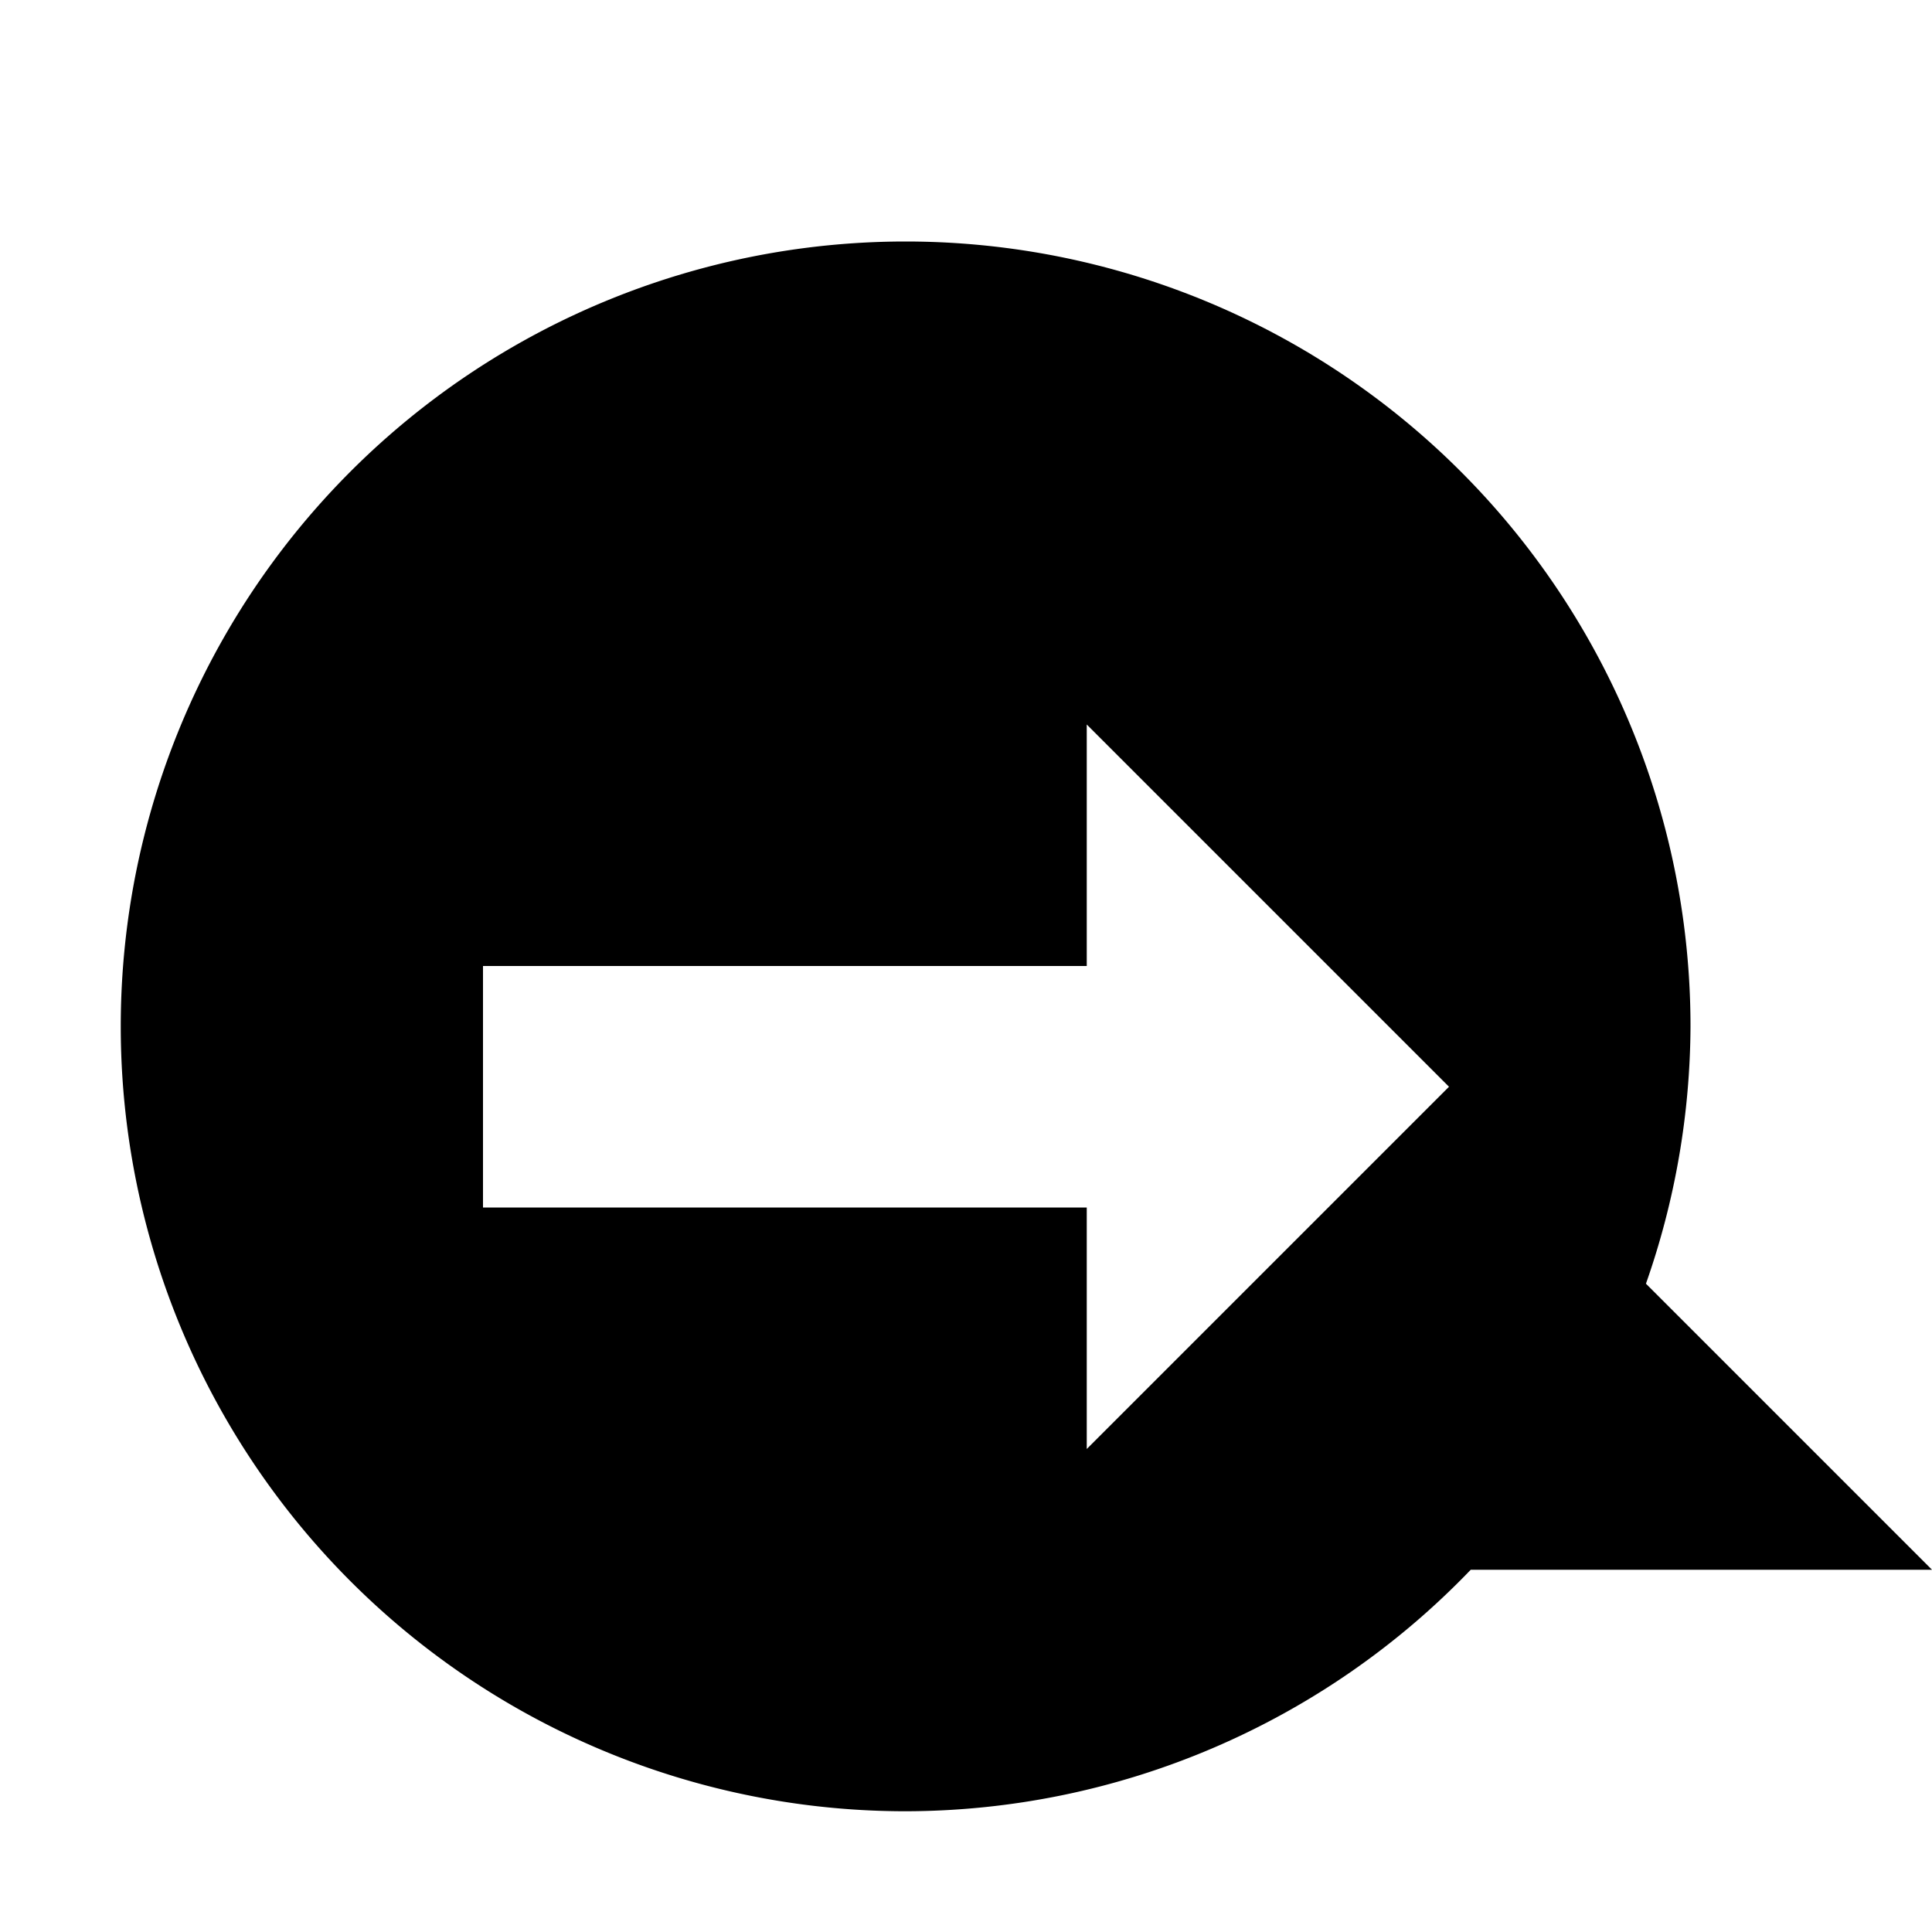 <svg viewBox="0 0 16 16" xmlns="http://www.w3.org/2000/svg">
 <path d="m7.5 2a6.5 6.5 0 0 0-6.5 6.5 6.5 6.5 0 0 0 6.5 6.5 6.5 6.5 0 0 0 4.68-2h3.82l-2.369-2.369a6.5 6.5 0 0 0 0.369-2.131 6.5 6.5 0 0 0-6.5-6.5zm1.5 4 3 3-3 3v-2h-5v-2h5v-2z" fill="#000000" fill-rule="evenodd"/>
</svg>
